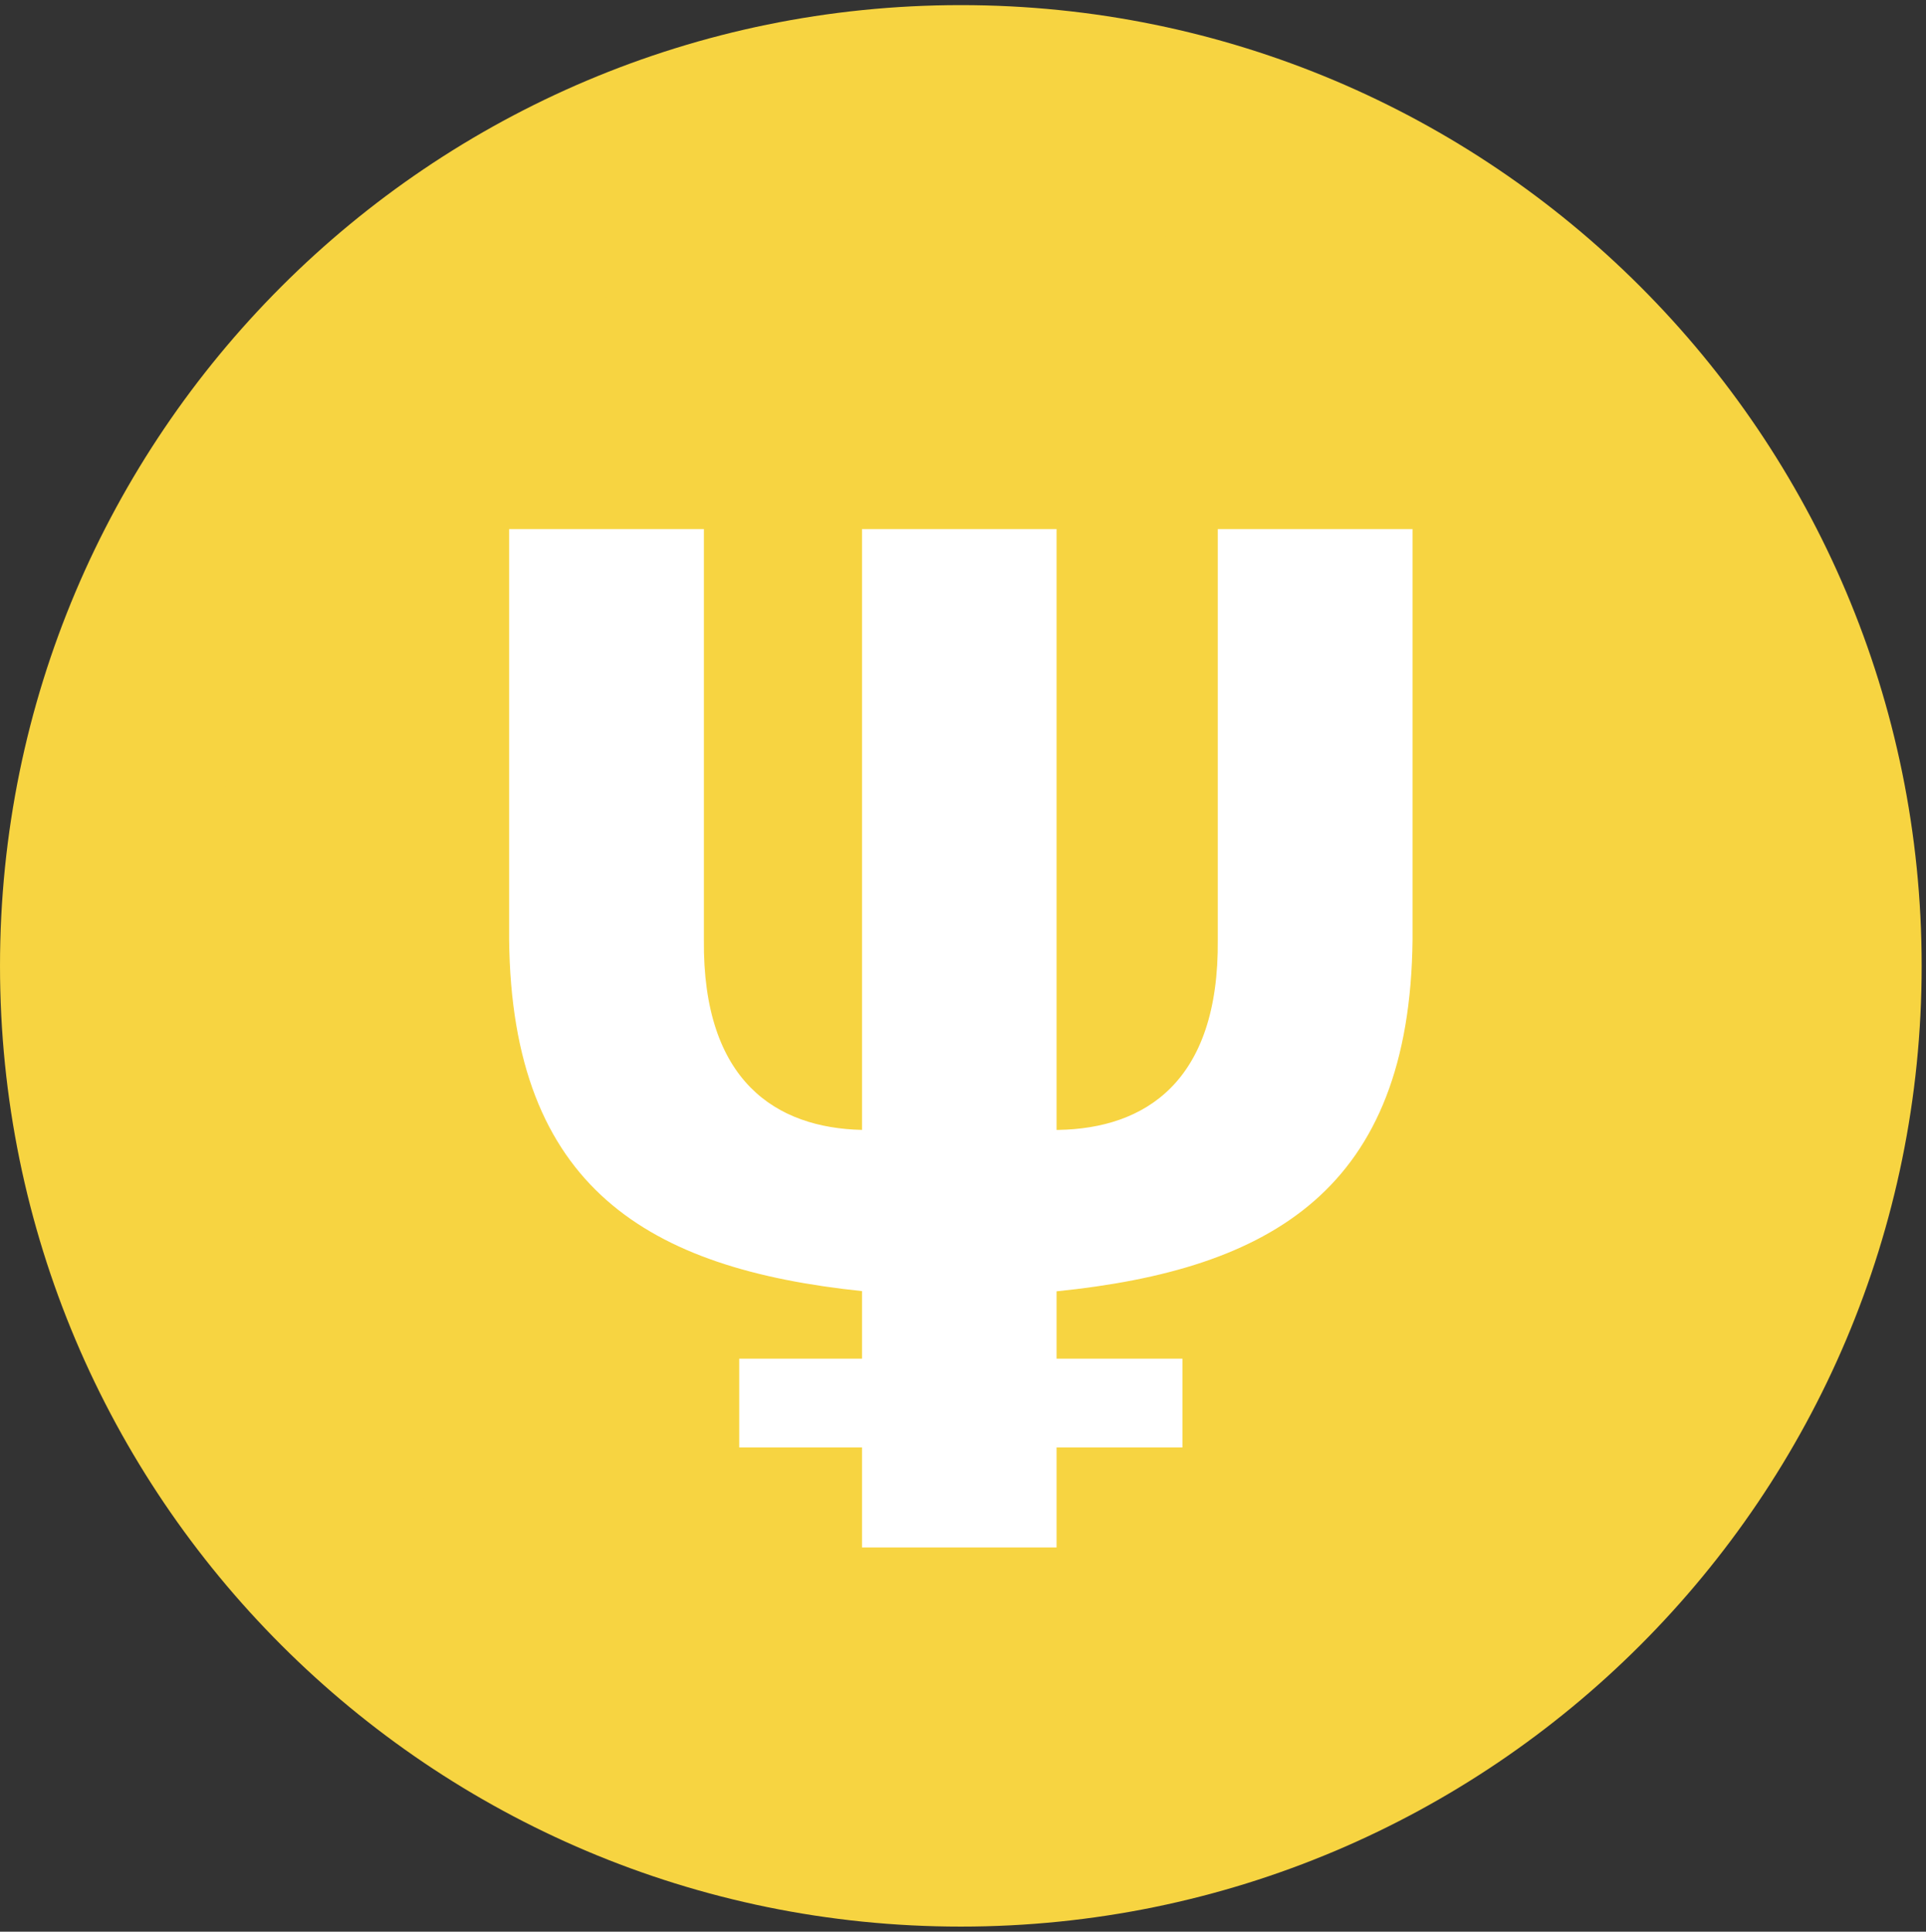 <svg xmlns="http://www.w3.org/2000/svg" xmlns:xlink="http://www.w3.org/1999/xlink" width="330" height="331" version="1.1" viewBox="0 0 330 331"><rect x="0" y="0" width="330" height="331" fill="#333333" stroke="none"/><title>Primecoin</title><description>Created with Sketch (http://www.bohemiancoding.com/sketch)</description><g id="Page-1" fill="none" fill-rule="evenodd" stroke="none" stroke-width="1"><g id="Imported-Layers" transform="translate(0, 1)"><path id="Fill-1" fill="#F7D441" d="M329.256,164.503 C329.256,255.425 255.55,329.131 164.629,329.131 C73.707,329.131 0.001,255.425 0.001,164.503 C0.001,73.582 73.707,-0.124 164.629,-0.124 C255.55,-0.124 329.256,73.582 329.256,164.503"/><path id="Fill-2" fill="#F7D441" d="M294.304,164.505 C294.304,236.118 236.247,294.179 164.63,294.179 C93.014,294.179 34.953,236.118 34.953,164.505 C34.953,92.885 93.014,34.828 164.63,34.828 C236.247,34.828 294.304,92.885 294.304,164.505"/><path id="Fill-3" fill="#FFF" d="M87.233,89.658 L87.233,159.998 C87.674,202.553 111.115,216.409 147.697,220.235 L147.697,231.813 L126.659,231.813 L126.659,247.024 L147.697,247.024 L147.697,264.164 L181.031,264.164 L181.031,247.024 L202.598,247.024 L202.598,231.813 L181.031,231.813 L181.031,220.273 C217.921,216.526 241.581,202.761 242.025,159.998 L242.025,89.658 L208.652,89.658 L208.652,159.998 C208.898,184.519 196.053,192.365 181.334,192.614 L181.031,192.614 L181.031,89.658 L147.697,89.658 L147.697,192.614 C133.078,192.284 120.361,184.386 120.605,159.998 L120.605,89.658 L87.233,89.658"/></g></g></svg>